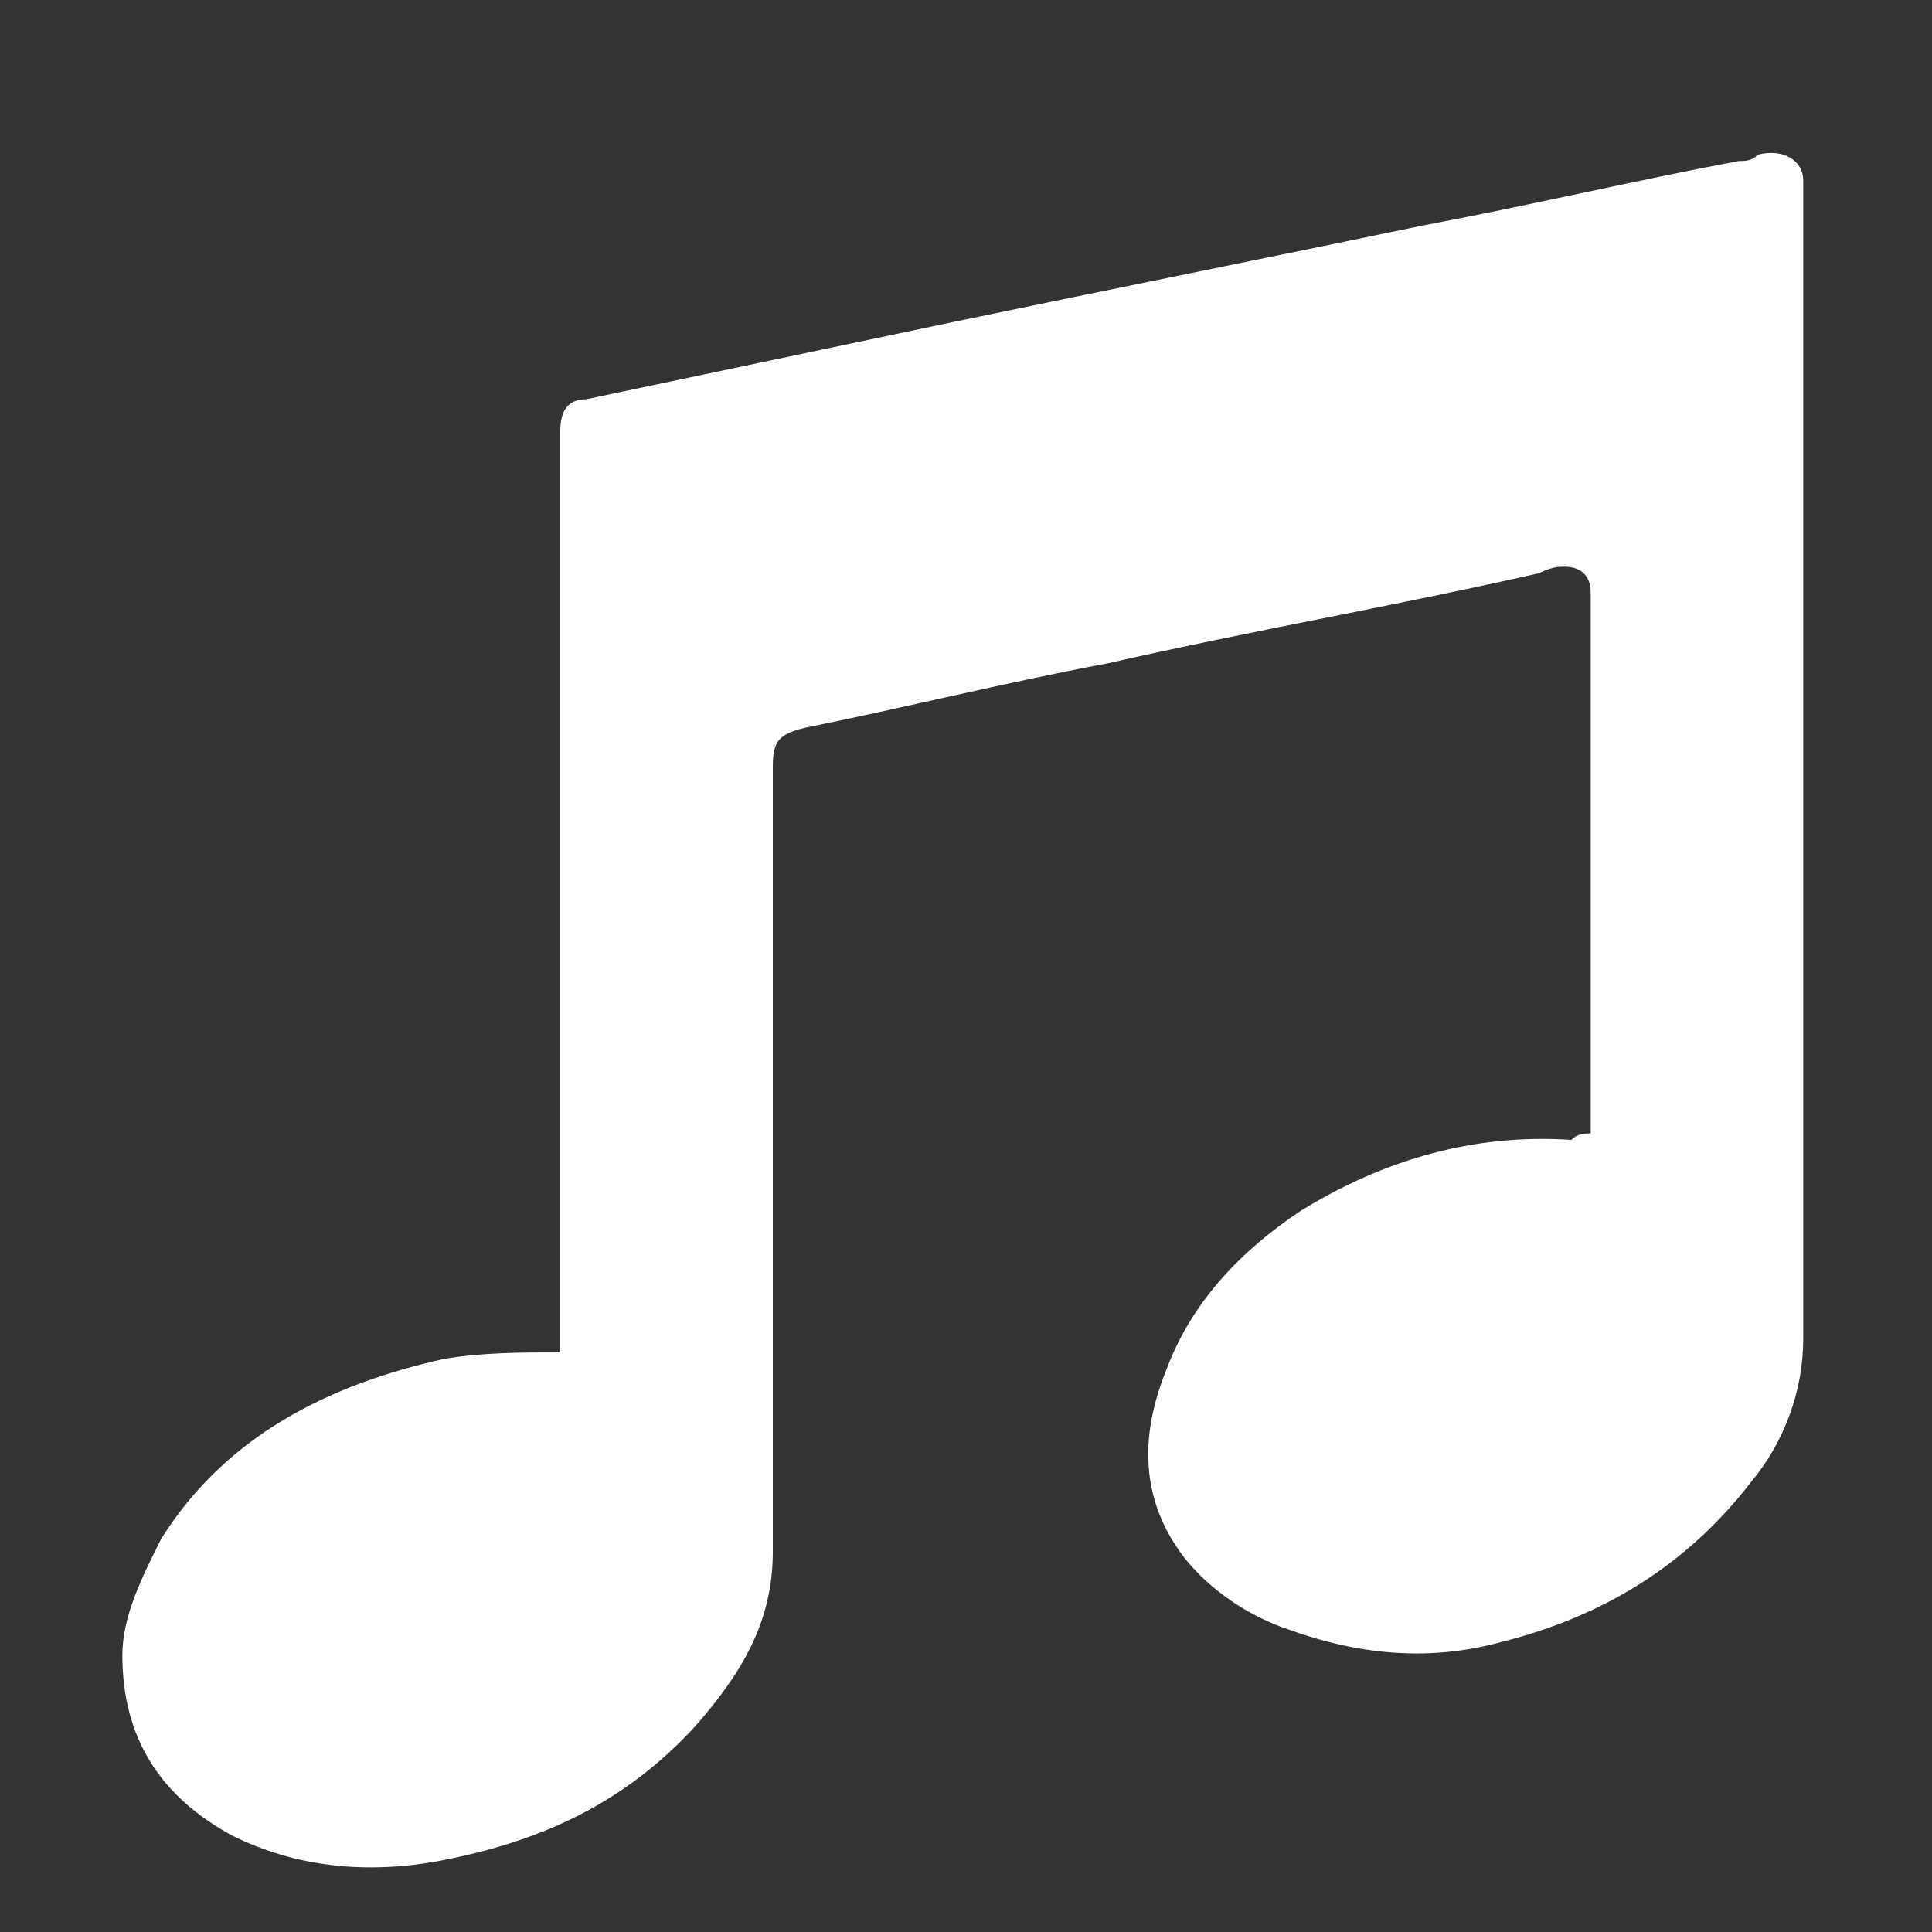 <?xml version="1.0" encoding="utf-8"?>
<!-- Generator: Adobe Illustrator 19.0.0, SVG Export Plug-In . SVG Version: 6.00 Build 0)  -->
<svg version="1.1" id="Layer_1" xmlns="http://www.w3.org/2000/svg" xmlns:xlink="http://www.w3.org/1999/xlink" x="0px" y="0px"
	 viewBox="5 -5 30 30" style="enable-background:new 5 -5 30 30;" xml:space="preserve">
<rect x="5" y="-5" width="30" height="30" fill="#333333" stroke="none"/>
<style type="text/css">
	.st0{fill:#FFFFFF;}
</style>
<g id="Layer_1_1_">
</g>
<path class="st0" d="M29.7,12.6c0-0.1,0-0.1,0-0.2c0-2.6,0-5.1,0-7.7c0-0.2,0-0.3,0-0.5c0-0.3-0.2-0.4-0.4-0.4c-0.1,0-0.2,0-0.4,0.1
	c-2.2,0.5-4.5,0.9-6.7,1.4c-1.6,0.3-3.2,0.7-4.7,1C17.1,6.4,17,6.5,17,6.9c0,0.7,0,1.3,0,2c0,2.6,0,5.1,0,7.7c0,0.8,0,1.7,0,2.5
	c0,1.1-0.5,1.9-1.2,2.7c-1.1,1.2-2.4,1.8-4,2.1c-1.1,0.2-2.2,0.1-3.2-0.4c-1.1-0.6-1.7-1.5-1.7-2.8c0-0.6,0.3-1.2,0.6-1.8
	c1-1.6,2.6-2.4,4.4-2.8c0.6-0.1,1.2-0.1,1.8-0.1c0-0.1,0-0.1,0-0.2c0-1.8,0-3.6,0-5.4c0-2.4,0-4.8,0-7.2c0-0.5,0-1,0-1.5
	c0-0.3,0.1-0.5,0.4-0.5c1.9-0.4,3.8-0.8,5.7-1.2c2.4-0.5,4.9-1,7.3-1.5c1.6-0.3,3.3-0.7,4.9-1c0.1,0,0.2,0,0.3-0.1
	C32.7-2.7,33-2.5,33-2.2c0,1.5,0,3.1,0,4.6c0,0.7,0,1.5,0,2.2c0,2,0,3.9,0,5.9c0,1.8,0,3.5,0,5.3c0,0.8-0.3,1.6-0.8,2.2
	c-1,1.3-2.3,2.1-3.9,2.5c-1.1,0.3-2.2,0.2-3.3-0.2c-0.6-0.2-1.2-0.6-1.6-1.1c-0.7-0.9-0.7-1.9-0.3-2.9c0.4-1.1,1.2-1.9,2.1-2.5
	c1.3-0.8,2.7-1.2,4.2-1.1C29.5,12.6,29.6,12.6,29.7,12.6z"/>
</svg>
